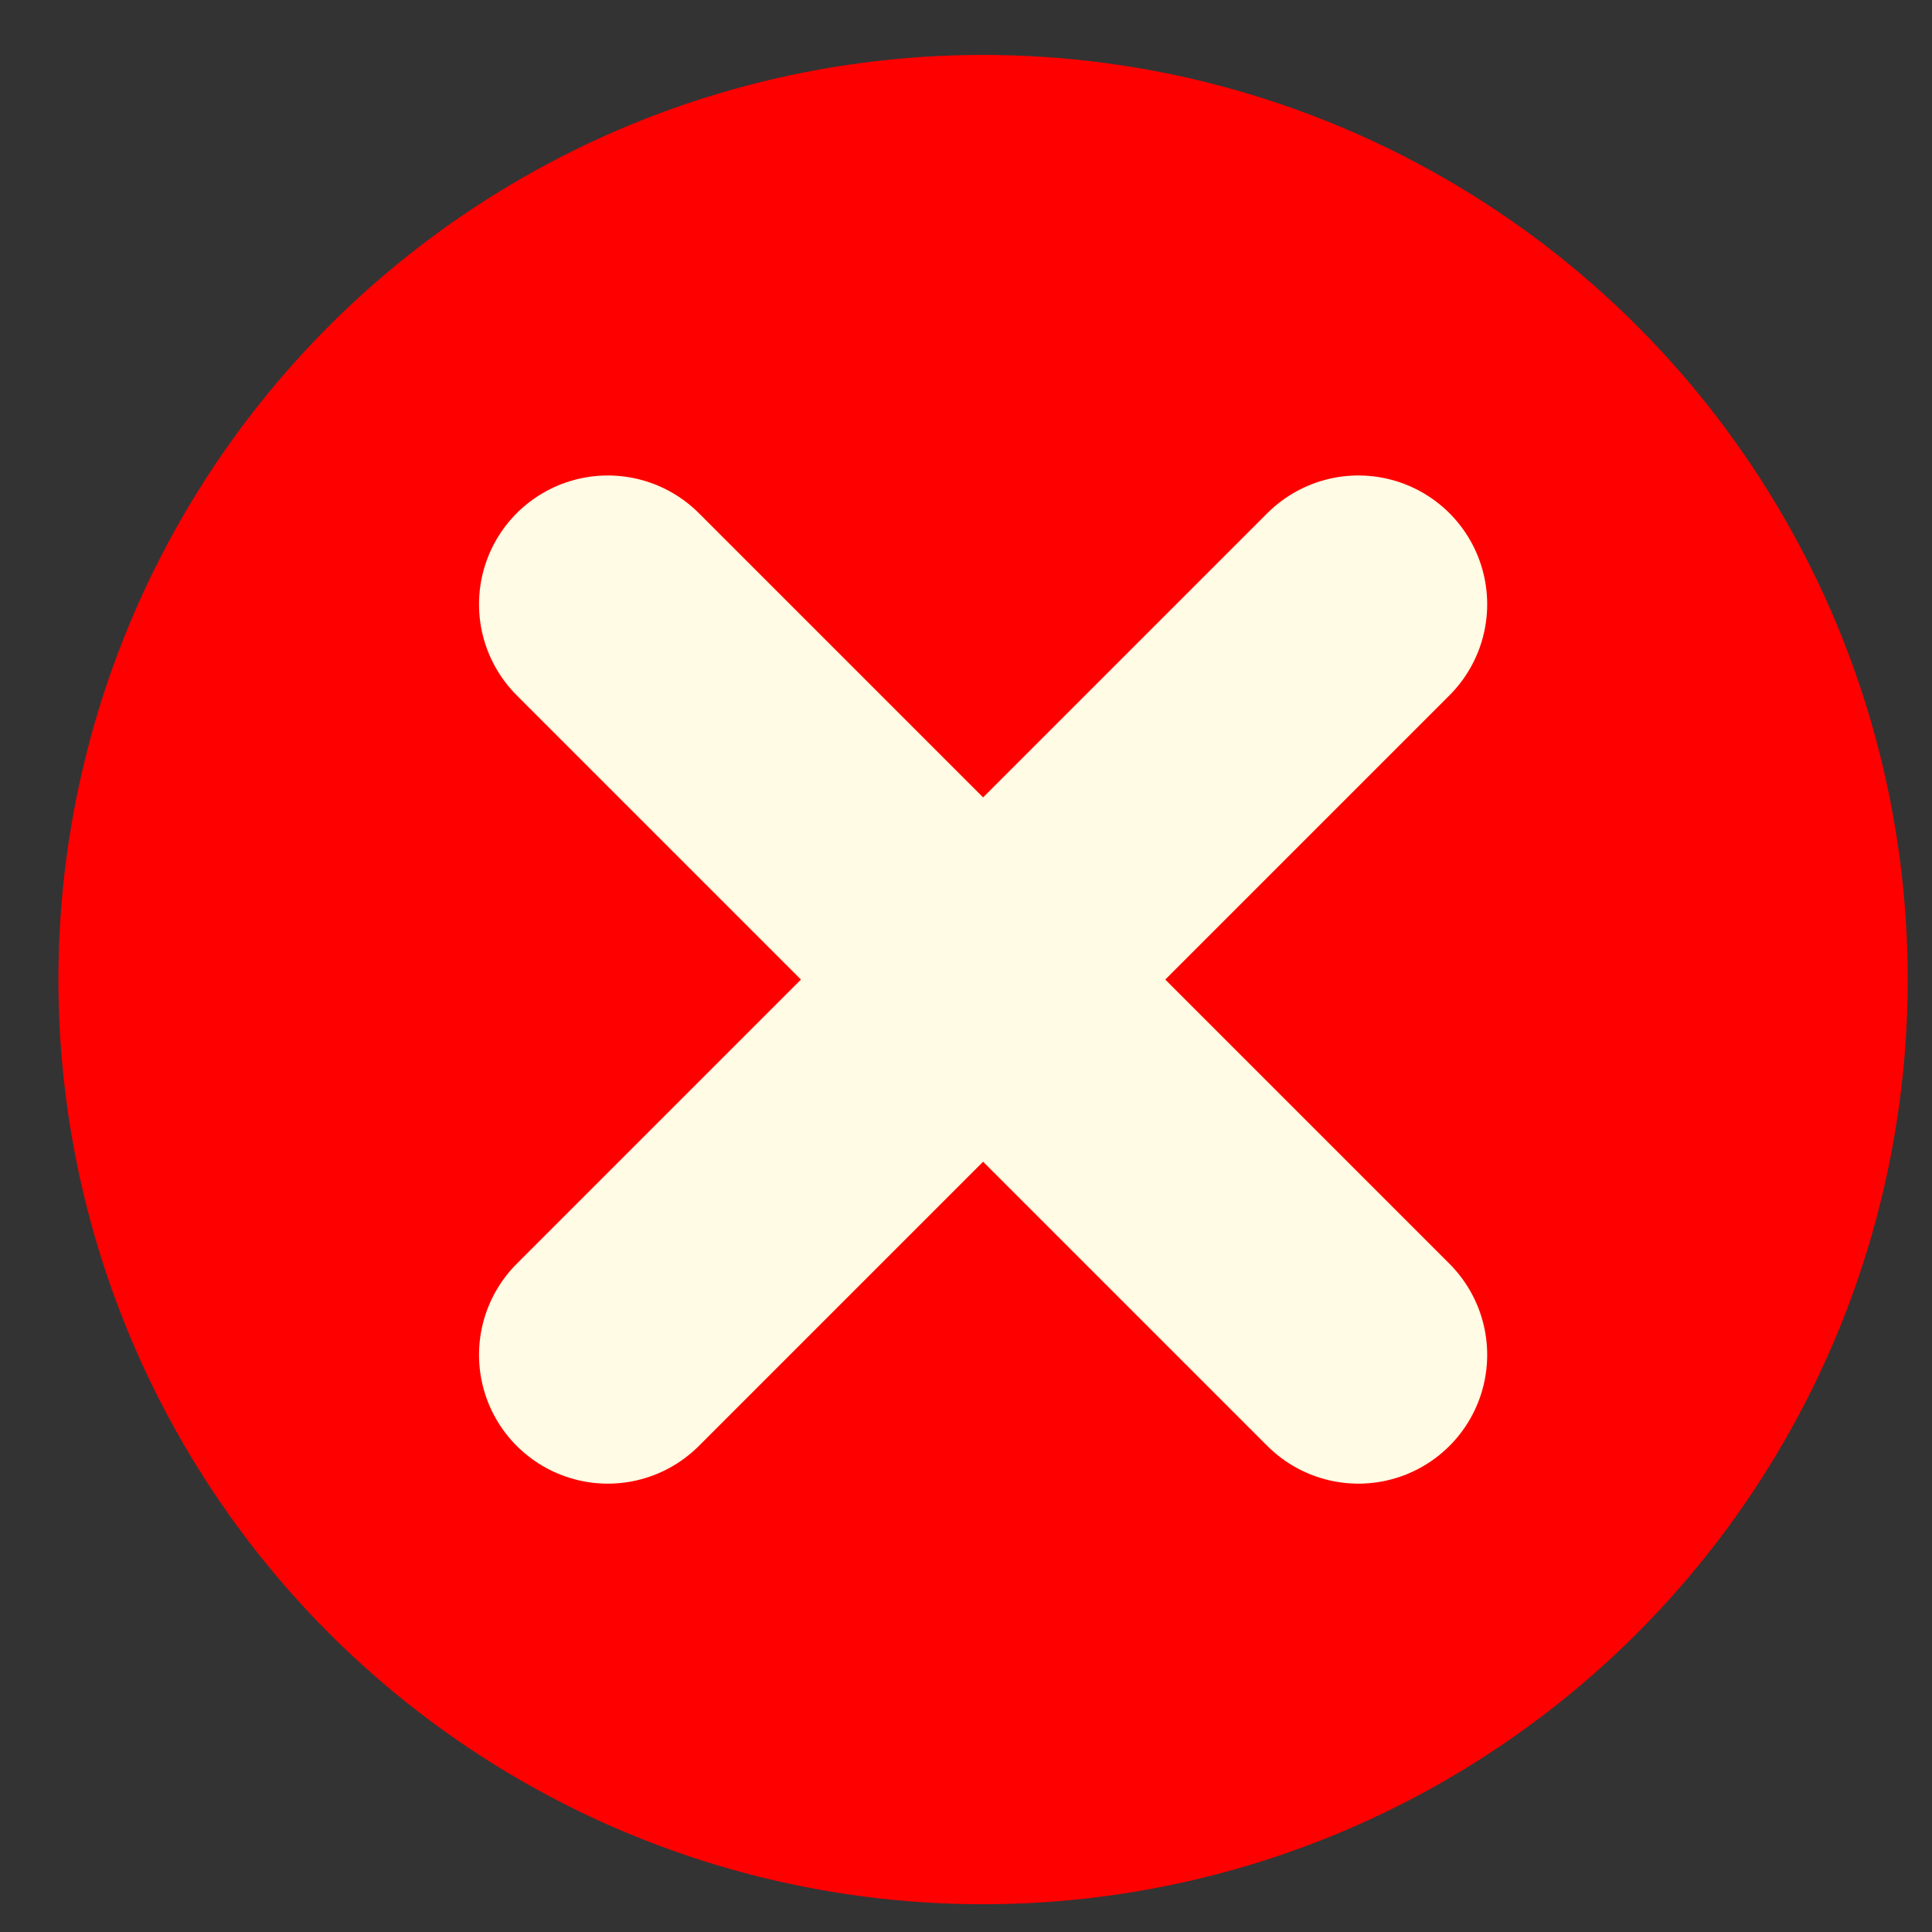 <svg width="30" height="30" viewBox="0 0 30 30" fill="none" xmlns="http://www.w3.org/2000/svg">
<rect x="0" y="0" width="30" height="30" fill="#333333" stroke="none"/>
<circle cx="15.265" cy="15.211" r="14.358" fill="#FF0000"/>
<path d="M21.093 21.038L9.438 9.383M21.093 9.383L9.438 21.038" stroke="#FFFBE4" stroke-width="4" stroke-linecap="round"/>
</svg>
